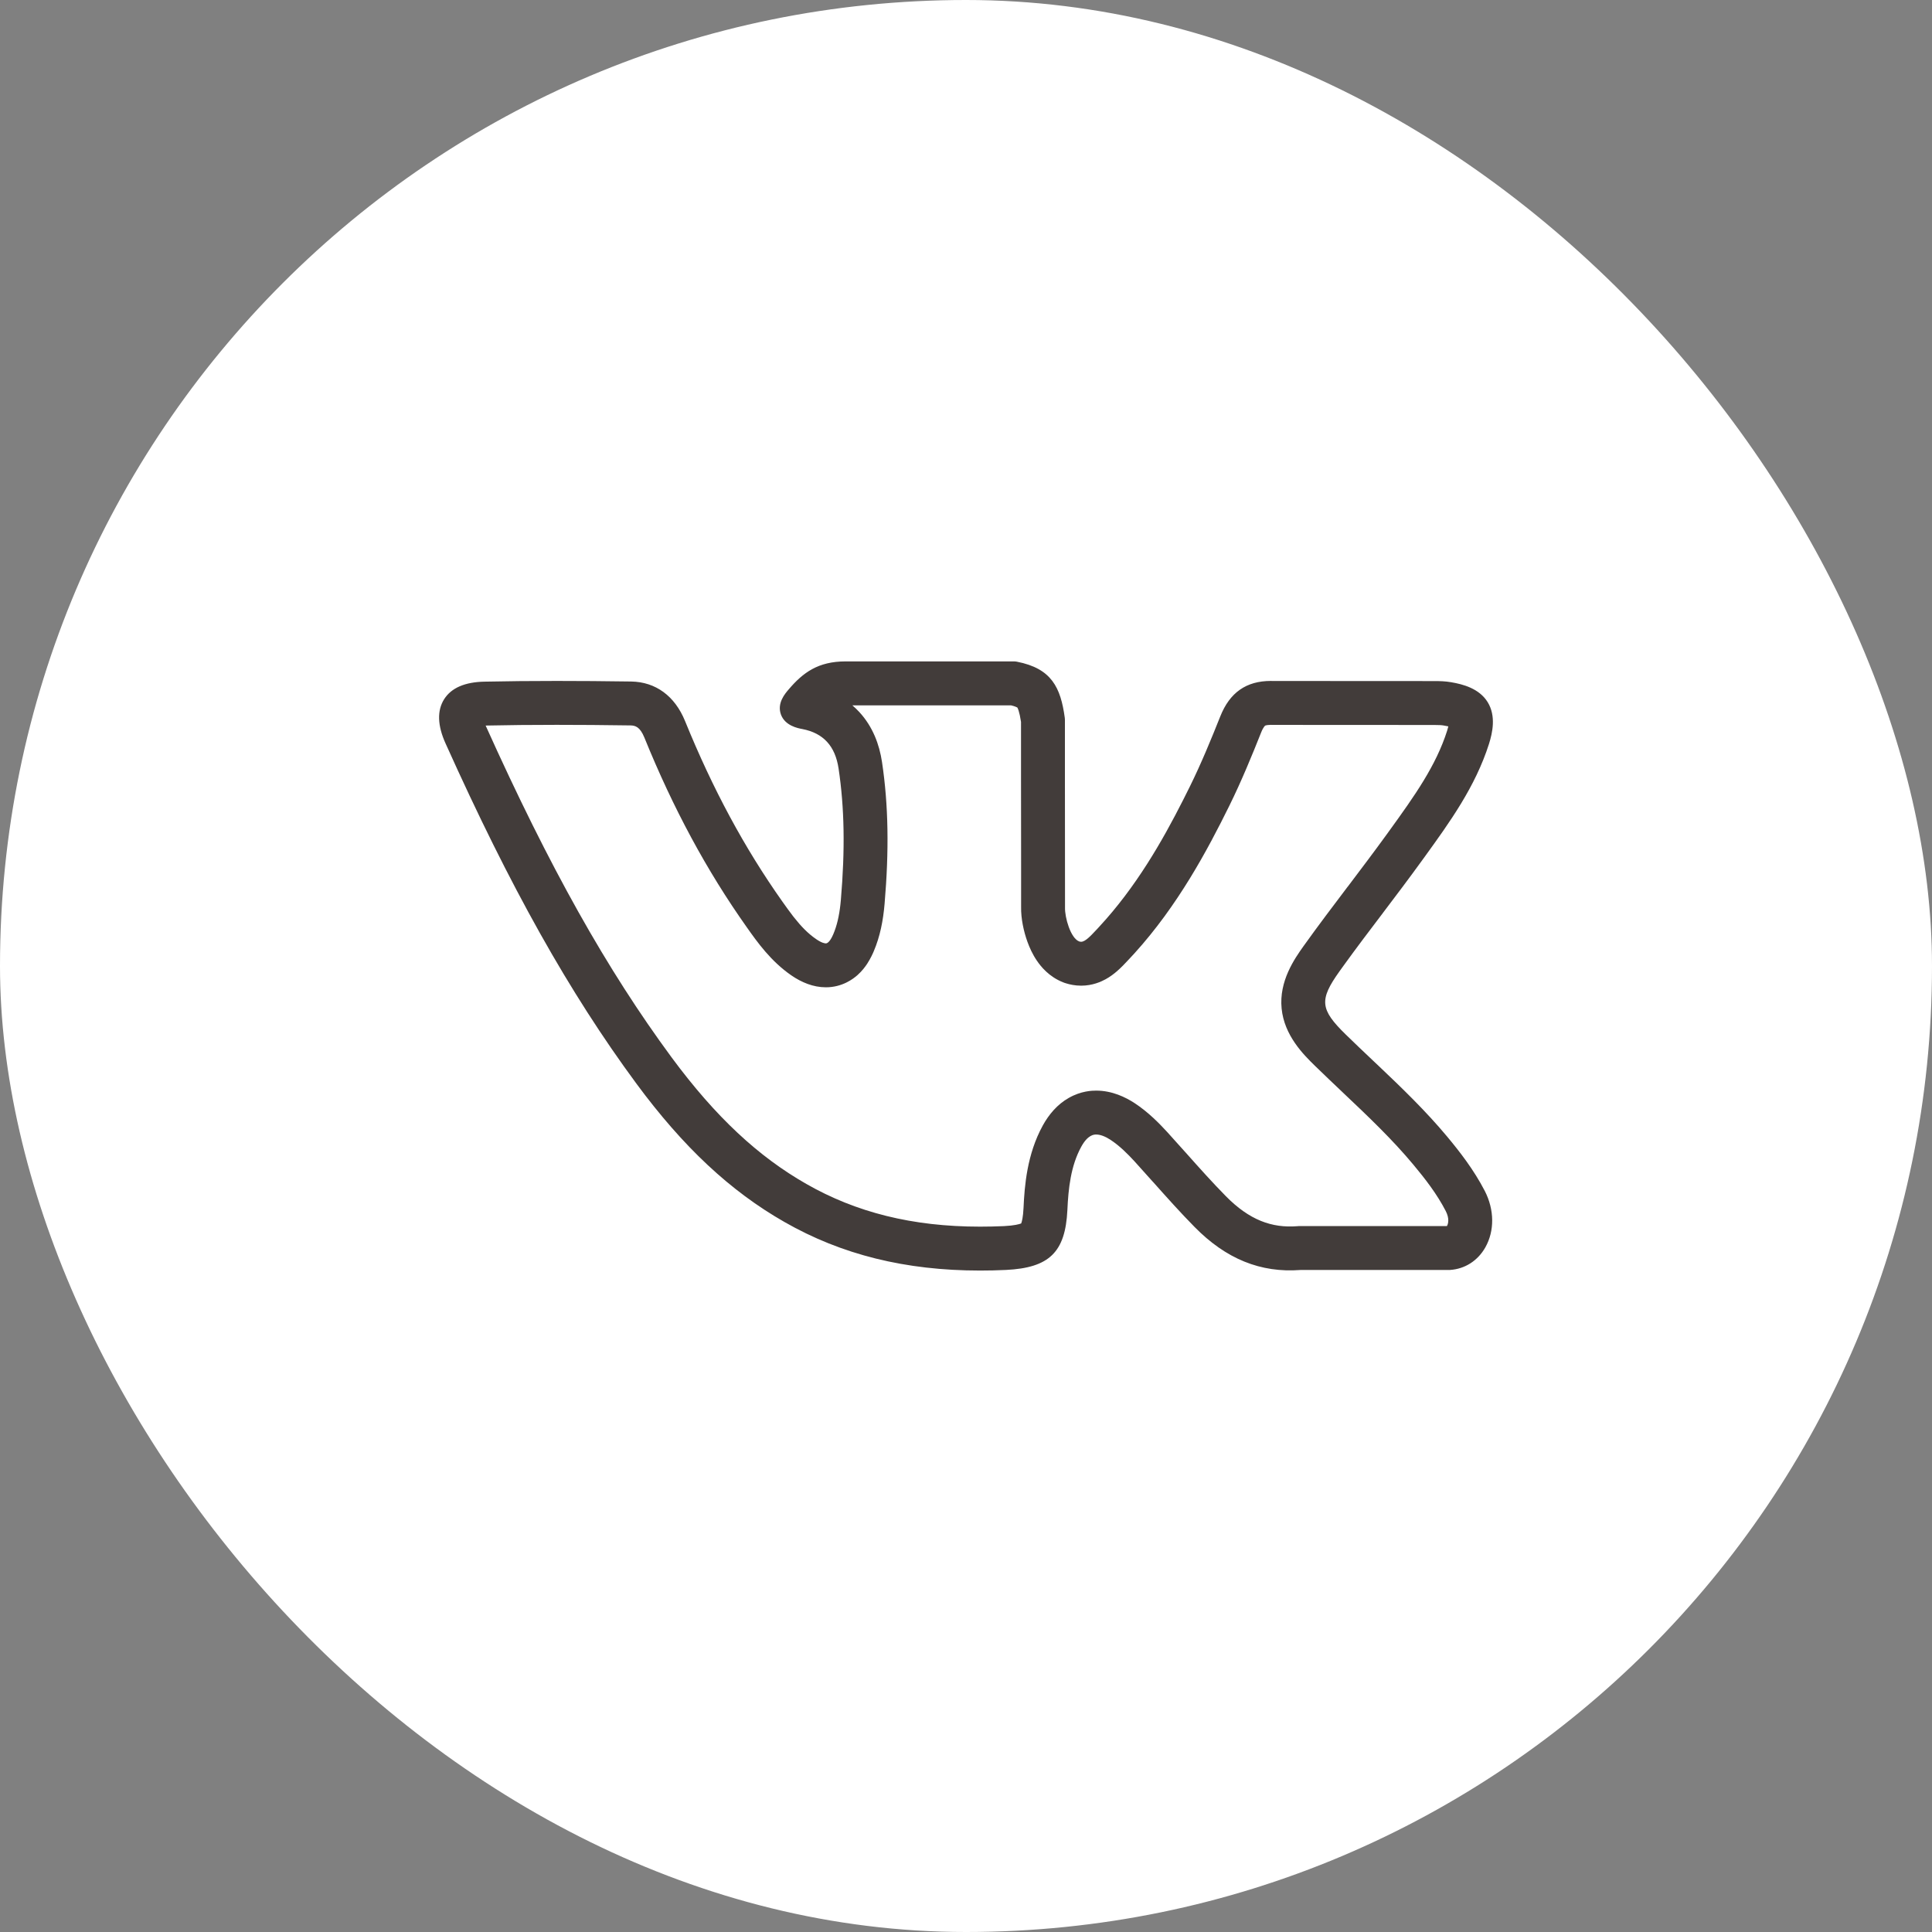 <svg width="44" height="44" viewBox="0 0 44 44" fill="none" xmlns="http://www.w3.org/2000/svg">
<rect x="0" y="0" width="44" height="44" fill="#808080" stroke="none"/>
<rect width="44" height="44" rx="22" fill="white"/>
<path fill-rule="evenodd" clip-rule="evenodd" d="M31.395 24.273C31.929 24.779 32.473 25.304 32.957 25.884C33.241 26.225 33.565 26.639 33.815 27.123C34.035 27.552 34.04 28.032 33.827 28.409C33.655 28.713 33.362 28.9 33.025 28.922L33.014 28.923L33.003 28.923H29.618C28.71 28.992 27.921 28.672 27.204 27.942C26.876 27.609 26.563 27.258 26.26 26.918L26.249 26.907C26.112 26.753 25.975 26.6 25.837 26.448C25.686 26.284 25.502 26.097 25.287 25.956C25.168 25.879 25.056 25.838 24.966 25.838C24.92 25.838 24.778 25.838 24.626 26.114C24.385 26.553 24.331 27.067 24.309 27.558C24.263 28.517 23.897 28.874 22.911 28.922C22.711 28.932 22.512 28.936 22.32 28.936C20.623 28.936 19.167 28.575 17.867 27.831C16.633 27.127 15.56 26.124 14.491 24.675C12.964 22.604 11.624 20.215 10.147 16.931C9.962 16.521 9.952 16.182 10.115 15.924C10.278 15.666 10.589 15.532 11.038 15.524C11.562 15.513 12.098 15.508 12.677 15.508C13.207 15.508 13.763 15.512 14.376 15.521C14.933 15.531 15.368 15.85 15.601 16.42C16.23 17.967 16.955 19.313 17.819 20.534C17.904 20.654 17.984 20.765 18.064 20.869L18.065 20.87L18.087 20.897L18.089 20.9C18.243 21.095 18.4 21.26 18.589 21.389C18.715 21.476 18.785 21.485 18.808 21.485C18.884 21.485 18.957 21.325 18.978 21.275C19.059 21.085 19.111 20.865 19.141 20.589L19.141 20.584L19.144 20.559L19.144 20.557C19.146 20.537 19.148 20.517 19.15 20.497C19.248 19.345 19.232 18.394 19.098 17.502C19.021 16.989 18.75 16.695 18.27 16.603C18.173 16.585 17.876 16.529 17.784 16.269C17.694 16.012 17.876 15.8 17.964 15.698C18.288 15.318 18.632 15.063 19.258 15.063H23.098C23.119 15.063 23.14 15.066 23.161 15.07C23.948 15.224 24.156 15.656 24.25 16.349C24.252 16.364 24.253 16.379 24.253 16.393L24.253 17.877L24.255 20.512L24.255 20.662L24.255 20.671C24.249 20.891 24.38 21.364 24.576 21.44C24.593 21.446 24.609 21.448 24.623 21.448C24.715 21.448 24.841 21.313 24.953 21.193L24.993 21.151L25.036 21.104C25.865 20.21 26.467 19.164 26.947 18.215C27 18.11 27.052 18.006 27.102 17.905C27.36 17.381 27.586 16.83 27.792 16.313C28.008 15.771 28.384 15.508 28.942 15.508L28.973 15.509L32.666 15.511C32.787 15.511 32.917 15.514 33.048 15.537C33.314 15.582 33.689 15.678 33.882 15.993C34.075 16.309 33.991 16.687 33.91 16.944C33.6 17.917 33.017 18.724 32.453 19.504L32.392 19.588C32.097 19.996 31.79 20.402 31.493 20.794L31.492 20.796C31.194 21.188 30.887 21.593 30.594 21.999C30.564 22.041 30.534 22.082 30.504 22.124C30.041 22.773 30.063 22.987 30.647 23.559C30.85 23.757 31.06 23.956 31.263 24.148L31.266 24.151L31.395 24.273ZM32.188 26.524C31.71 25.95 31.16 25.427 30.578 24.877L30.573 24.872C30.371 24.681 30.157 24.477 29.948 24.274C29.685 24.017 29.249 23.584 29.188 22.969C29.126 22.344 29.48 21.838 29.69 21.543L29.691 21.542C29.855 21.312 30.024 21.083 30.192 20.858C30.36 20.633 30.528 20.412 30.69 20.197L30.695 20.192C30.993 19.797 31.294 19.4 31.582 19.002L31.642 18.919C32.22 18.12 32.703 17.439 32.957 16.643C32.968 16.606 32.977 16.573 32.985 16.543C32.954 16.536 32.92 16.529 32.881 16.523C32.837 16.515 32.776 16.511 32.666 16.511L28.964 16.509L28.939 16.508C28.88 16.509 28.845 16.516 28.829 16.52C28.821 16.523 28.817 16.524 28.815 16.525L28.812 16.527C28.812 16.527 28.809 16.529 28.806 16.532C28.803 16.535 28.797 16.542 28.789 16.552C28.773 16.574 28.748 16.614 28.721 16.683C28.514 17.203 28.276 17.785 27.999 18.347C27.496 19.367 26.824 20.623 25.837 21.711C25.799 21.752 25.76 21.794 25.722 21.835L25.721 21.836L25.685 21.874L25.684 21.876L25.676 21.884C25.627 21.937 25.533 22.038 25.431 22.125C25.375 22.173 25.289 22.242 25.179 22.302C25.077 22.358 24.881 22.448 24.623 22.448C24.481 22.448 24.362 22.421 24.276 22.394L24.244 22.384L24.213 22.372C23.89 22.246 23.703 22.01 23.615 21.88C23.514 21.732 23.446 21.578 23.4 21.451C23.315 21.217 23.25 20.921 23.255 20.654L23.255 19.754L23.253 17.751L23.253 16.441C23.235 16.322 23.216 16.24 23.198 16.183C23.185 16.143 23.175 16.123 23.17 16.115L23.165 16.111C23.149 16.103 23.108 16.083 23.026 16.064H19.412C19.467 16.111 19.52 16.162 19.571 16.217C19.878 16.55 20.027 16.956 20.087 17.354C20.235 18.34 20.249 19.373 20.146 20.582C20.113 20.968 20.043 21.327 19.899 21.665C19.881 21.709 19.829 21.826 19.75 21.948C19.711 22.007 19.639 22.109 19.529 22.207C19.433 22.292 19.184 22.485 18.809 22.485C18.52 22.485 18.254 22.373 18.023 22.214C17.558 21.894 17.247 21.458 17.003 21.111C16.09 19.821 15.329 18.407 14.675 16.797C14.574 16.55 14.466 16.523 14.359 16.521C13.751 16.512 13.201 16.508 12.677 16.508C12.105 16.508 11.576 16.513 11.06 16.524C12.519 19.765 13.824 22.085 15.295 24.081C16.304 25.447 17.278 26.344 18.363 26.963C19.492 27.609 20.774 27.936 22.32 27.936C22.495 27.936 22.678 27.932 22.863 27.924C23.103 27.912 23.215 27.88 23.257 27.863C23.273 27.822 23.3 27.721 23.31 27.511C23.333 27.008 23.388 26.289 23.749 25.632C23.887 25.382 24.077 25.154 24.339 25.005C24.622 24.843 24.875 24.838 24.966 24.838C25.332 24.838 25.637 24.992 25.831 25.117L25.834 25.119C26.159 25.331 26.413 25.598 26.573 25.771L26.576 25.774C26.718 25.93 26.858 26.087 26.994 26.239L27.006 26.252C27.311 26.595 27.609 26.928 27.917 27.241C28.456 27.789 28.967 27.97 29.541 27.926L29.579 27.923H32.952L32.953 27.921L32.956 27.916C32.983 27.87 33.013 27.75 32.926 27.581C32.728 27.197 32.461 26.851 32.188 26.524Z" fill="#423C3A"/>
</svg>
